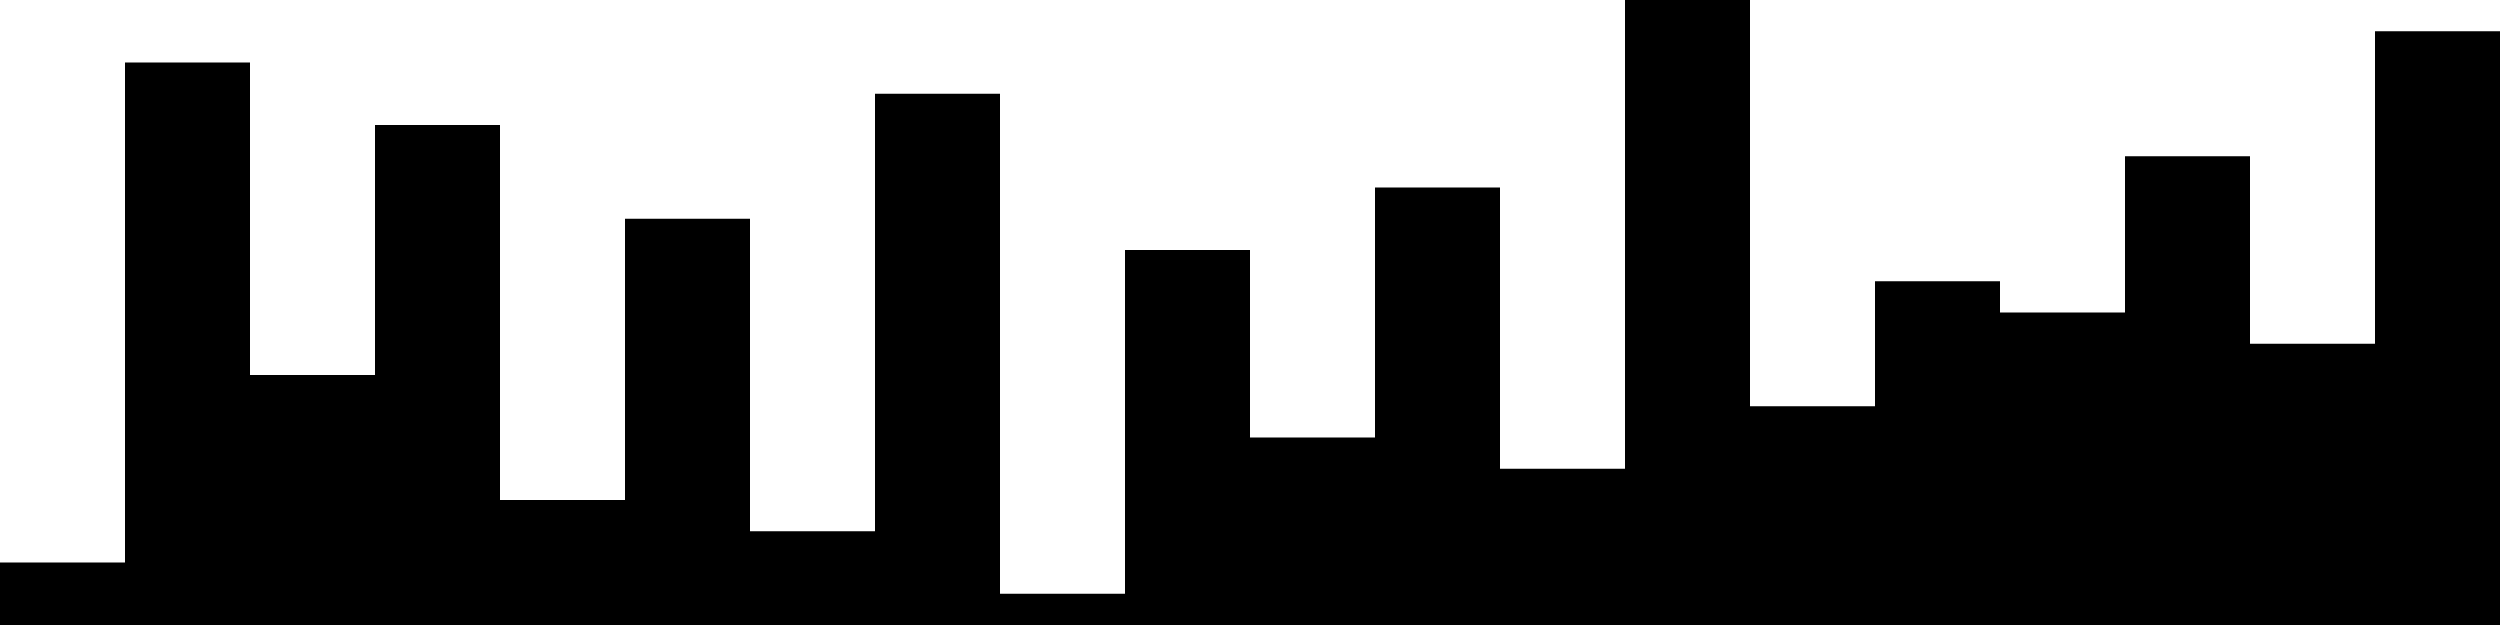 
<svg xmlns="http://www.w3.org/2000/svg" width="800" height="200">
<style>
rect {
    fill: black;
}
@media (prefers-color-scheme: dark) {
    rect {
        fill: white;
    }
}
</style>
<rect width="40" height="20" x="0" y="180" />
<rect width="40" height="180" x="40" y="20" />
<rect width="40" height="80" x="80" y="120" />
<rect width="40" height="160" x="120" y="40" />
<rect width="40" height="40" x="160" y="160" />
<rect width="40" height="130" x="200" y="70" />
<rect width="40" height="30" x="240" y="170" />
<rect width="40" height="170" x="280" y="30" />
<rect width="40" height="10" x="320" y="190" />
<rect width="40" height="120" x="360" y="80" />
<rect width="40" height="60" x="400" y="140" />
<rect width="40" height="140" x="440" y="60" />
<rect width="40" height="50" x="480" y="150" />
<rect width="40" height="200" x="520" y="0" />
<rect width="40" height="70" x="560" y="130" />
<rect width="40" height="110" x="600" y="90" />
<rect width="40" height="100" x="640" y="100" />
<rect width="40" height="150" x="680" y="50" />
<rect width="40" height="90" x="720" y="110" />
<rect width="40" height="190" x="760" y="10" />
</svg>
